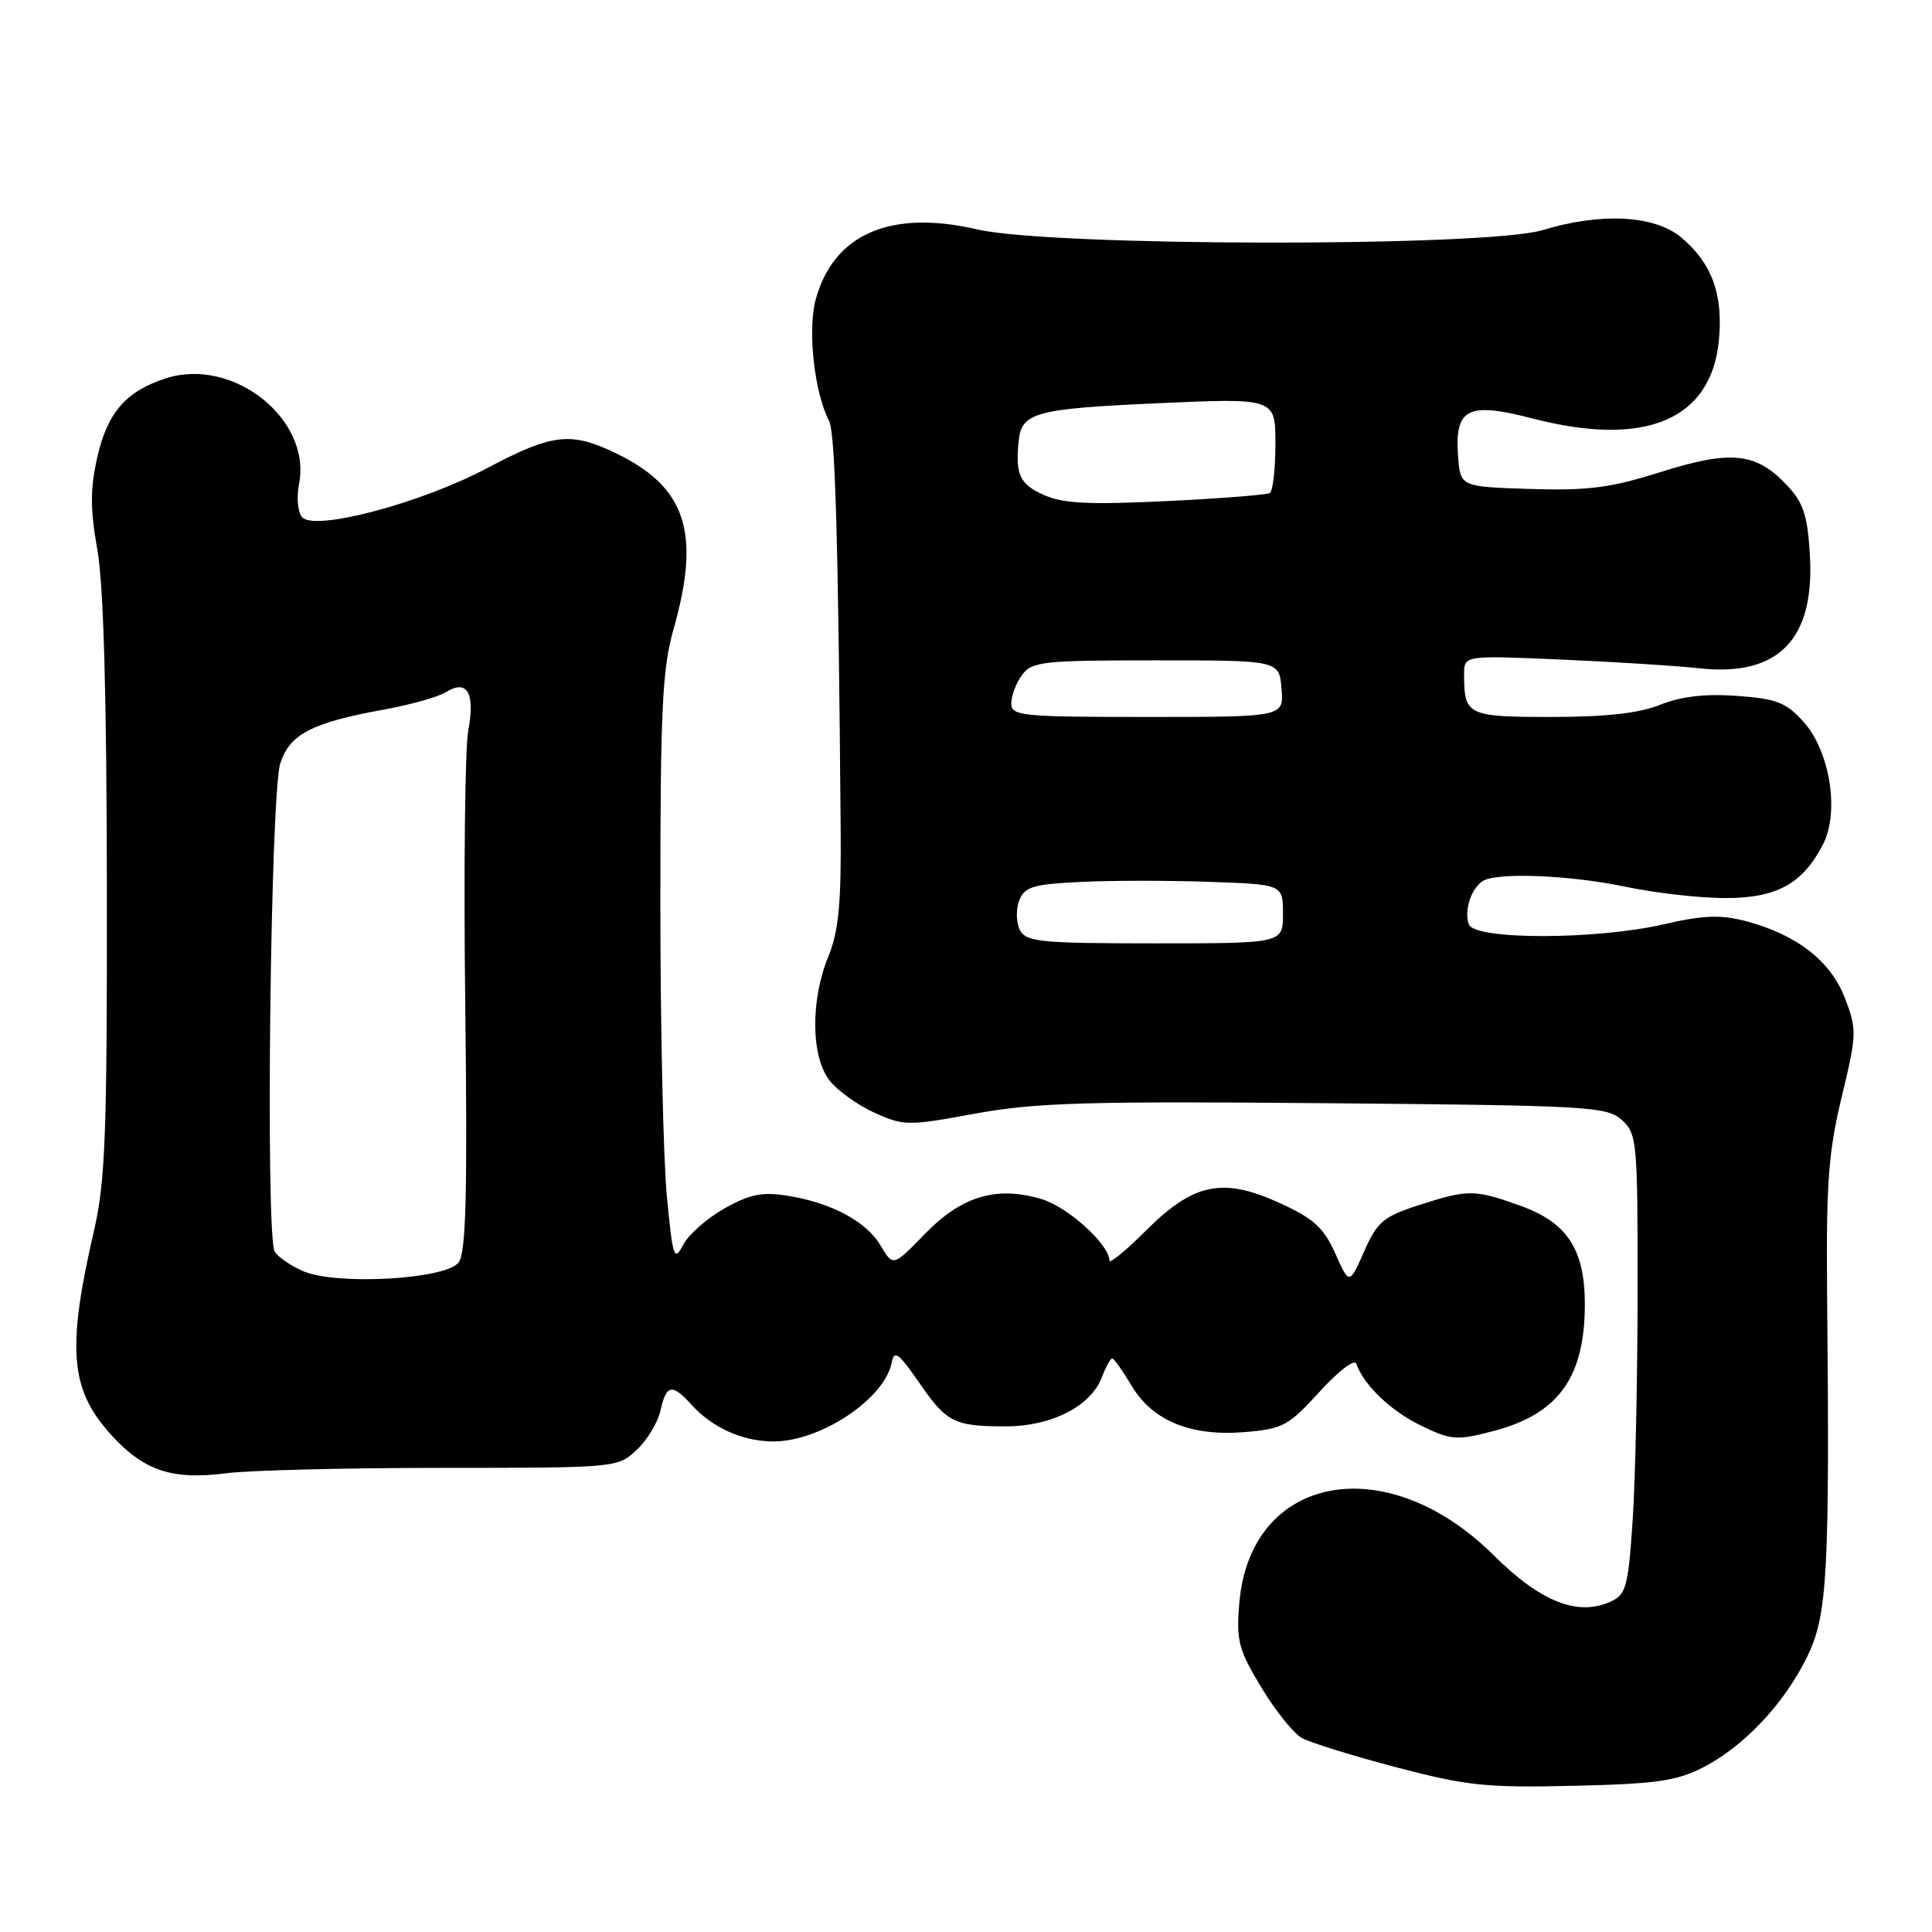 <?xml version="1.0" encoding="UTF-8" standalone="no"?>
<!DOCTYPE svg PUBLIC "-//W3C//DTD SVG 1.1//EN" "http://www.w3.org/Graphics/SVG/1.1/DTD/svg11.dtd" >
<svg xmlns="http://www.w3.org/2000/svg" xmlns:xlink="http://www.w3.org/1999/xlink" version="1.1" viewBox="0 0 256 256">
 <g >
 <path fill="currentColor"
d=" M 225.67 234.19 C 231.12 231.38 236.45 225.71 239.47 219.50 C 242.15 214.01 242.45 208.52 242.10 171.25 C 241.97 156.78 242.28 152.60 244.04 145.33 C 246.04 137.05 246.06 136.45 244.47 132.27 C 242.58 127.33 238.05 123.82 231.28 122.04 C 227.96 121.18 225.67 121.27 220.47 122.47 C 211.55 124.54 195.43 124.56 194.64 122.50 C 193.97 120.75 194.88 117.82 196.43 116.77 C 198.20 115.55 208.05 115.94 215.50 117.52 C 219.35 118.33 225.25 119.00 228.61 119.00 C 235.43 119.00 238.85 117.12 241.55 111.90 C 243.76 107.62 242.50 99.59 239.00 95.67 C 236.67 93.07 235.44 92.59 230.17 92.21 C 225.97 91.90 222.78 92.27 220.00 93.38 C 217.19 94.51 212.81 95.00 205.59 95.00 C 194.43 95.00 194.00 94.79 194.00 89.34 C 194.00 86.84 194.00 86.84 206.75 87.39 C 213.76 87.69 222.04 88.21 225.13 88.55 C 235.69 89.71 240.53 84.71 239.81 73.36 C 239.48 68.11 238.93 66.54 236.62 64.13 C 232.62 59.95 229.27 59.63 220.00 62.56 C 213.42 64.64 210.43 65.03 202.77 64.79 C 193.50 64.50 193.50 64.50 193.20 60.41 C 192.74 54.10 194.49 53.22 203.07 55.45 C 217.99 59.32 226.75 55.65 227.76 45.10 C 228.35 39.02 226.84 34.88 222.79 31.48 C 219.27 28.51 212.18 28.13 204.41 30.49 C 196.95 32.75 139.32 32.68 129.50 30.40 C 117.99 27.72 110.42 31.02 108.07 39.74 C 106.99 43.76 107.91 52.06 109.86 55.78 C 110.67 57.33 111.08 71.64 111.39 109.50 C 111.48 119.77 111.13 123.40 109.75 126.77 C 107.38 132.56 107.46 140.04 109.93 143.18 C 110.99 144.53 113.67 146.45 115.89 147.45 C 119.76 149.20 120.33 149.20 129.22 147.56 C 137.14 146.11 143.93 145.90 175.65 146.18 C 210.52 146.48 212.92 146.62 214.90 148.40 C 216.91 150.22 217.00 151.24 216.99 170.90 C 216.99 182.23 216.70 195.93 216.34 201.34 C 215.75 210.28 215.48 211.28 213.42 212.22 C 209.06 214.21 204.14 212.26 197.92 206.08 C 183.68 191.93 165.63 195.34 164.21 212.46 C 163.80 217.40 164.11 218.59 167.13 223.59 C 168.98 226.66 171.40 229.68 172.50 230.29 C 173.60 230.91 179.22 232.65 185.00 234.17 C 194.34 236.63 196.93 236.90 208.50 236.63 C 219.45 236.38 222.16 235.99 225.67 234.19 Z  M 58.66 194.50 C 81.67 194.50 81.85 194.48 84.36 192.12 C 85.76 190.82 87.18 188.46 87.53 186.87 C 88.28 183.45 89.06 183.30 91.59 186.10 C 94.38 189.19 98.42 191.00 102.49 191.00 C 108.77 191.00 117.28 185.30 118.17 180.50 C 118.48 178.85 119.10 179.32 121.74 183.13 C 125.45 188.52 126.41 189.00 133.33 189.00 C 139.34 188.99 144.55 186.32 146.00 182.50 C 146.52 181.12 147.14 180.00 147.38 180.00 C 147.61 180.00 148.74 181.60 149.90 183.55 C 152.67 188.25 157.76 190.35 164.92 189.76 C 169.98 189.34 170.75 188.92 174.86 184.40 C 177.34 181.67 179.49 180.03 179.72 180.70 C 180.68 183.51 184.30 186.97 188.31 188.91 C 192.28 190.83 193.01 190.89 197.82 189.64 C 206.50 187.38 210.00 182.54 210.00 172.78 C 209.99 165.53 207.65 161.97 201.41 159.75 C 195.36 157.58 194.53 157.58 187.97 159.70 C 183.30 161.21 182.49 161.89 180.75 165.83 C 178.79 170.25 178.79 170.25 176.93 166.09 C 175.40 162.67 174.07 161.46 169.57 159.41 C 162.02 155.95 158.15 156.75 151.80 163.10 C 149.16 165.74 147.00 167.51 147.00 167.03 C 147.00 164.91 141.52 159.94 138.02 158.89 C 132.06 157.10 127.44 158.48 122.57 163.48 C 118.34 167.84 118.34 167.84 116.68 165.04 C 114.78 161.83 110.18 159.37 104.28 158.43 C 101.01 157.91 99.32 158.25 96.00 160.12 C 93.70 161.41 91.23 163.59 90.52 164.95 C 89.33 167.23 89.14 166.68 88.36 158.47 C 87.89 153.54 87.50 136.00 87.50 119.50 C 87.50 93.94 87.76 88.59 89.25 83.36 C 92.88 70.59 90.92 64.56 81.66 60.08 C 75.65 57.17 73.23 57.44 64.61 62.00 C 55.73 66.71 41.61 70.44 40.01 68.51 C 39.45 67.84 39.28 65.87 39.62 64.15 C 41.33 55.58 30.91 47.28 22.01 50.12 C 16.69 51.83 14.22 54.67 12.88 60.64 C 11.94 64.83 11.95 67.50 12.90 72.84 C 13.72 77.39 14.14 92.30 14.16 117.58 C 14.20 150.11 13.96 156.57 12.47 163.00 C 8.83 178.73 9.27 184.08 14.67 190.06 C 19.02 194.88 22.81 196.15 30.00 195.21 C 33.02 194.82 45.92 194.50 58.66 194.50 Z  M 135.15 123.25 C 134.65 122.29 134.60 120.54 135.04 119.36 C 135.75 117.50 136.79 117.18 143.18 116.86 C 147.20 116.66 154.89 116.66 160.25 116.85 C 170.00 117.19 170.00 117.19 170.00 121.10 C 170.00 125.00 170.00 125.00 153.04 125.00 C 137.89 125.00 135.97 124.81 135.15 123.25 Z  M 134.00 93.19 C 134.00 92.20 134.64 90.51 135.42 89.44 C 136.72 87.66 138.15 87.50 153.17 87.50 C 169.50 87.50 169.50 87.50 169.81 91.25 C 170.12 95.00 170.12 95.00 152.06 95.00 C 135.30 95.00 134.00 94.87 134.00 93.19 Z  M 138.25 65.56 C 135.13 64.15 134.54 62.88 134.97 58.50 C 135.34 54.66 137.11 54.17 153.25 53.44 C 169.00 52.73 169.00 52.73 169.00 58.81 C 169.00 62.15 168.66 65.08 168.25 65.33 C 167.84 65.57 161.65 66.06 154.50 66.40 C 144.19 66.90 140.83 66.72 138.25 65.56 Z  M 40.23 168.46 C 38.59 167.76 36.86 166.59 36.40 165.85 C 35.16 163.87 35.83 105.19 37.14 101.15 C 38.39 97.27 41.31 95.76 50.88 94.02 C 54.37 93.39 58.07 92.35 59.09 91.71 C 61.90 89.96 62.98 91.81 62.05 96.78 C 61.61 99.14 61.43 115.58 61.65 133.31 C 61.95 158.32 61.75 165.95 60.77 167.28 C 59.12 169.51 44.71 170.34 40.23 168.46 Z "/>
</g>
</svg>
